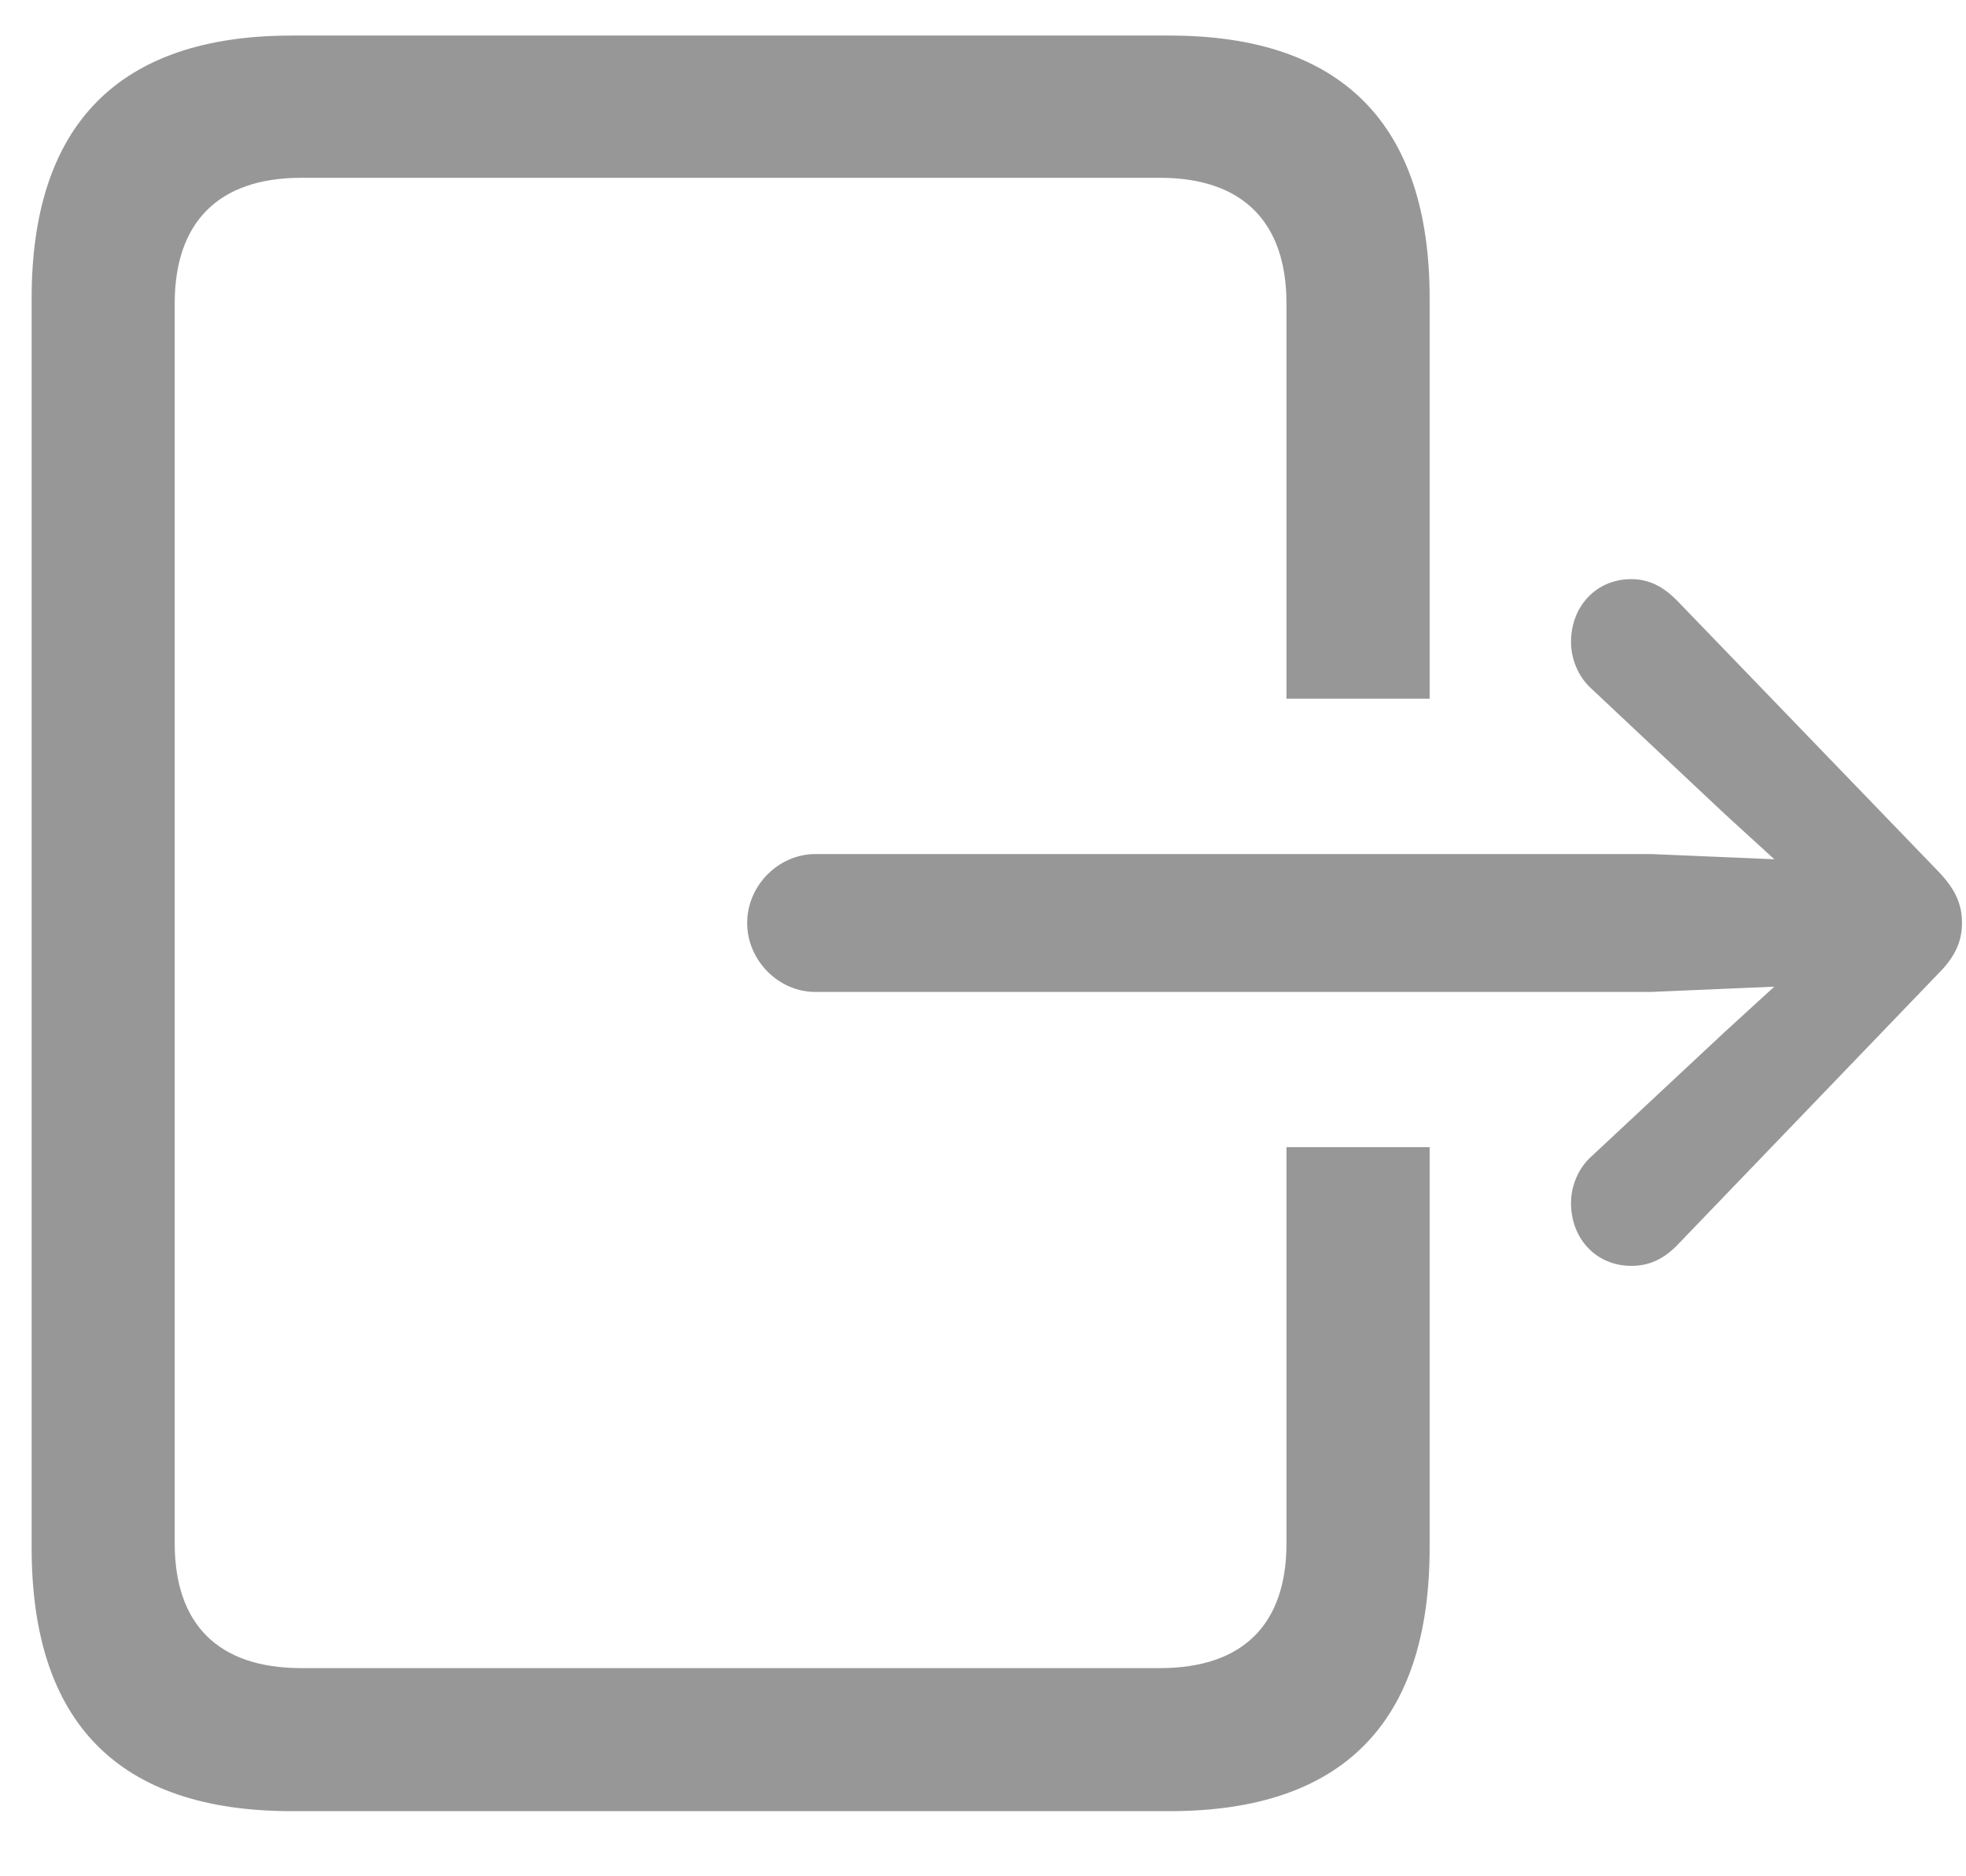<?xml version="1.0" encoding="UTF-8"?>
<svg width="22px" height="21px" viewBox="0 0 22 21" version="1.1" xmlns="http://www.w3.org/2000/svg" xmlns:xlink="http://www.w3.org/1999/xlink">
    <title>Shape</title>
    <g id="Symbols" stroke="none" stroke-width="1" fill="none" fill-rule="evenodd">
        <path d="M3.264,20.271 L13.088,20.271 C15.021,20.271 15.998,19.285 15.998,17.322 L15.998,12.84 L14.396,12.84 L14.396,17.273 C14.396,18.172 13.918,18.67 12.98,18.67 L3.371,18.67 C2.434,18.67 1.955,18.172 1.955,17.273 L1.955,3.396 C1.955,2.498 2.434,1.99 3.371,1.99 L12.98,1.99 C13.918,1.99 14.396,2.498 14.396,3.396 L14.396,7.82 L15.998,7.82 L15.998,3.338 C15.998,1.395 15.021,0.398 13.088,0.398 L3.264,0.398 C1.33,0.398 0.354,1.395 0.354,3.338 L0.354,17.322 C0.354,19.285 1.33,20.271 3.264,20.271 Z M8.361,10.33 C8.361,10.75 8.713,11.102 9.123,11.102 L18.479,11.102 L19.855,11.043 L19.299,11.551 L17.814,12.938 C17.658,13.074 17.58,13.279 17.58,13.465 C17.58,13.865 17.863,14.168 18.254,14.168 C18.459,14.168 18.615,14.09 18.762,13.943 L21.691,10.896 C21.887,10.701 21.955,10.525 21.955,10.33 C21.955,10.125 21.887,9.959 21.691,9.754 L18.762,6.717 C18.615,6.57 18.459,6.482 18.254,6.482 C17.863,6.482 17.58,6.785 17.58,7.186 C17.58,7.371 17.658,7.576 17.814,7.713 L19.299,9.109 L19.855,9.617 L18.479,9.559 L9.123,9.559 C8.713,9.559 8.361,9.91 8.361,10.33 Z" id="Shape" fill="#979797" fill-rule="nonzero"></path>
    </g>
</svg>
